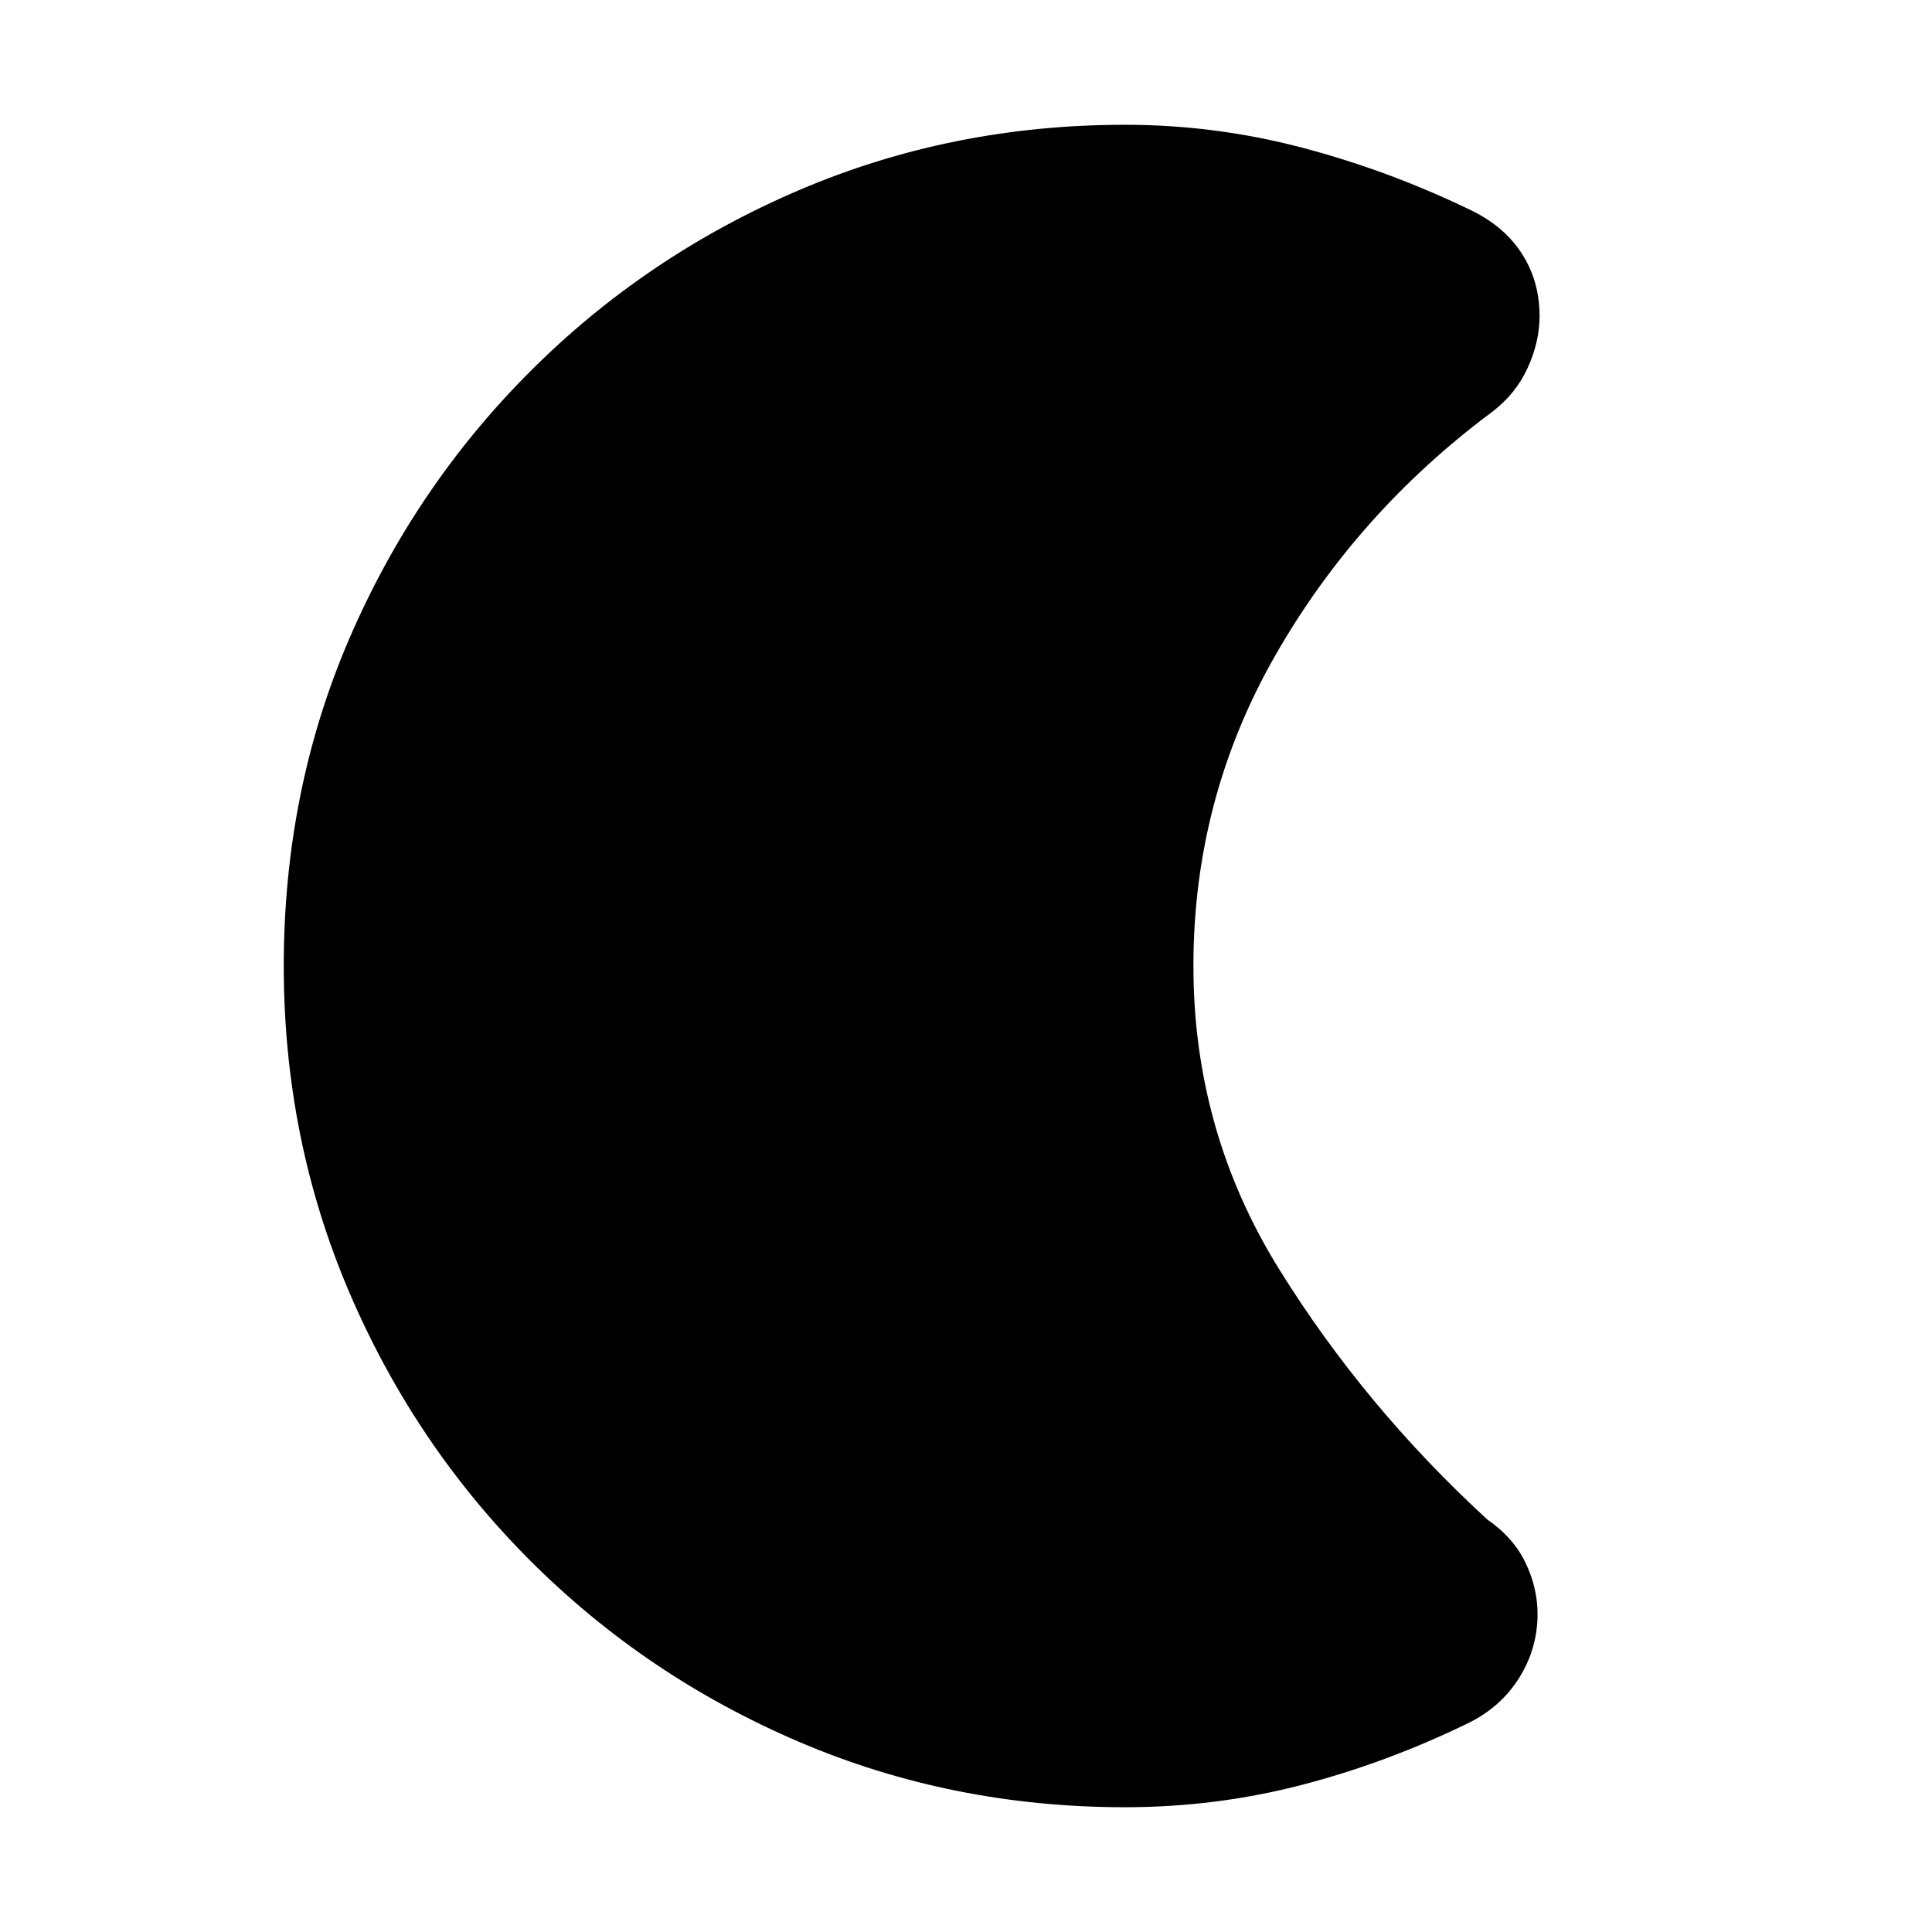 <svg xmlns="http://www.w3.org/2000/svg" height="20" viewBox="0 -960 960 960" width="20"><path d="M559-62q-86 0-162-32.5t-133.5-90Q206-242 173.5-318T141-480q0-87 32.5-162.5t90-133Q321-833 397-865.5T559-898q45 0 88.5 11.5T732-855q16 8 24.5 21.5T765-803q0 13-6 26t-18 22q-67 50-107.5 121T593-480q0 82 42.5 150.5T739-205q13 9 19 21.5t6 25.5q0 17-9 31.5T730-104q-41 20-83.5 31T559-62Z"/></svg>